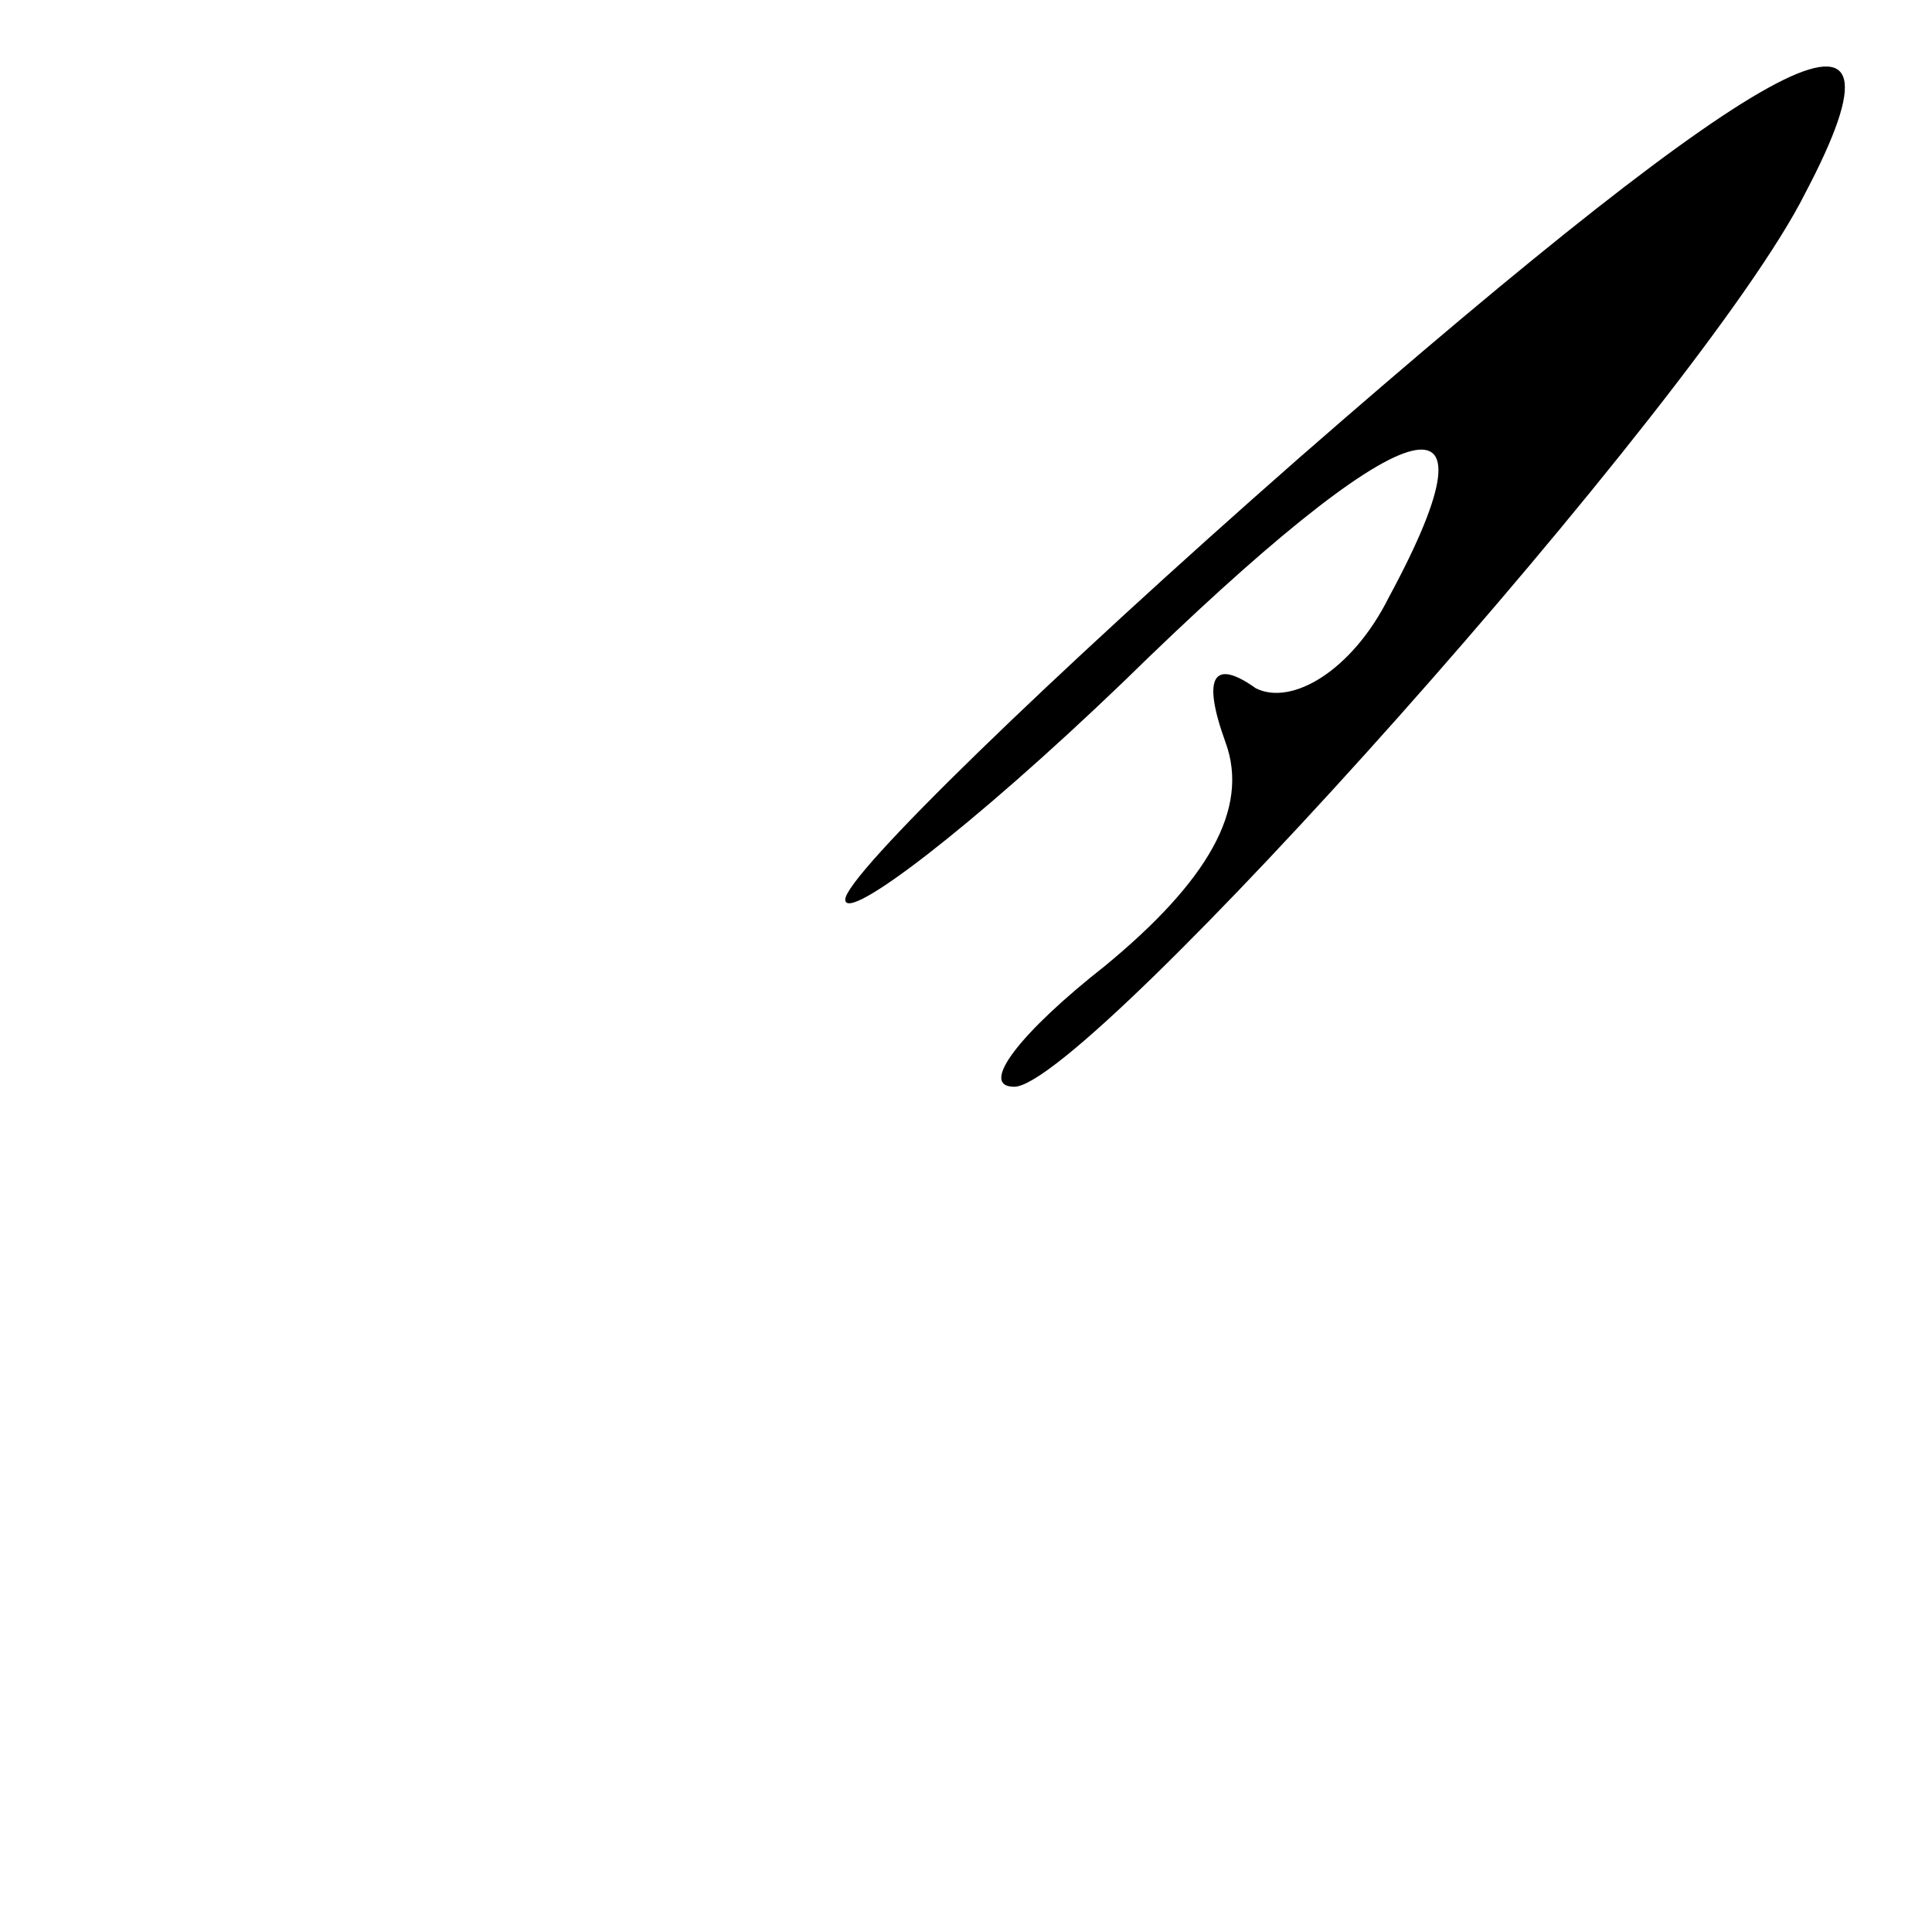 <?xml version="1.0" standalone="no"?>
<!DOCTYPE svg PUBLIC "-//W3C//DTD SVG 20010904//EN"
 "http://www.w3.org/TR/2001/REC-SVG-20010904/DTD/svg10.dtd">
<svg version="1.0" xmlns="http://www.w3.org/2000/svg"
 width="32pt" height="32pt" viewBox="0 0 32 32"
 preserveAspectRatio="xMidYMid meet">
<g transform="translate(0,32) scale(0.1,-0.1)"
fill="#000000" stroke="none">
<path fill="#000000" stroke="none" d="M215 244 c-41 -36 -75 -69 -75 -73 0
-4 21 12 46 36 47 46 64 51 44 14 -6 -12 -16 -18 -22 -15 -7 5 -9 2 -5 -9 4
-11 -3 -23 -20 -37 -14 -11 -21 -20 -15 -20 12 0 114 114 131 148 20 38 -5 25
-84 -44z"/>
</g>
</svg>
